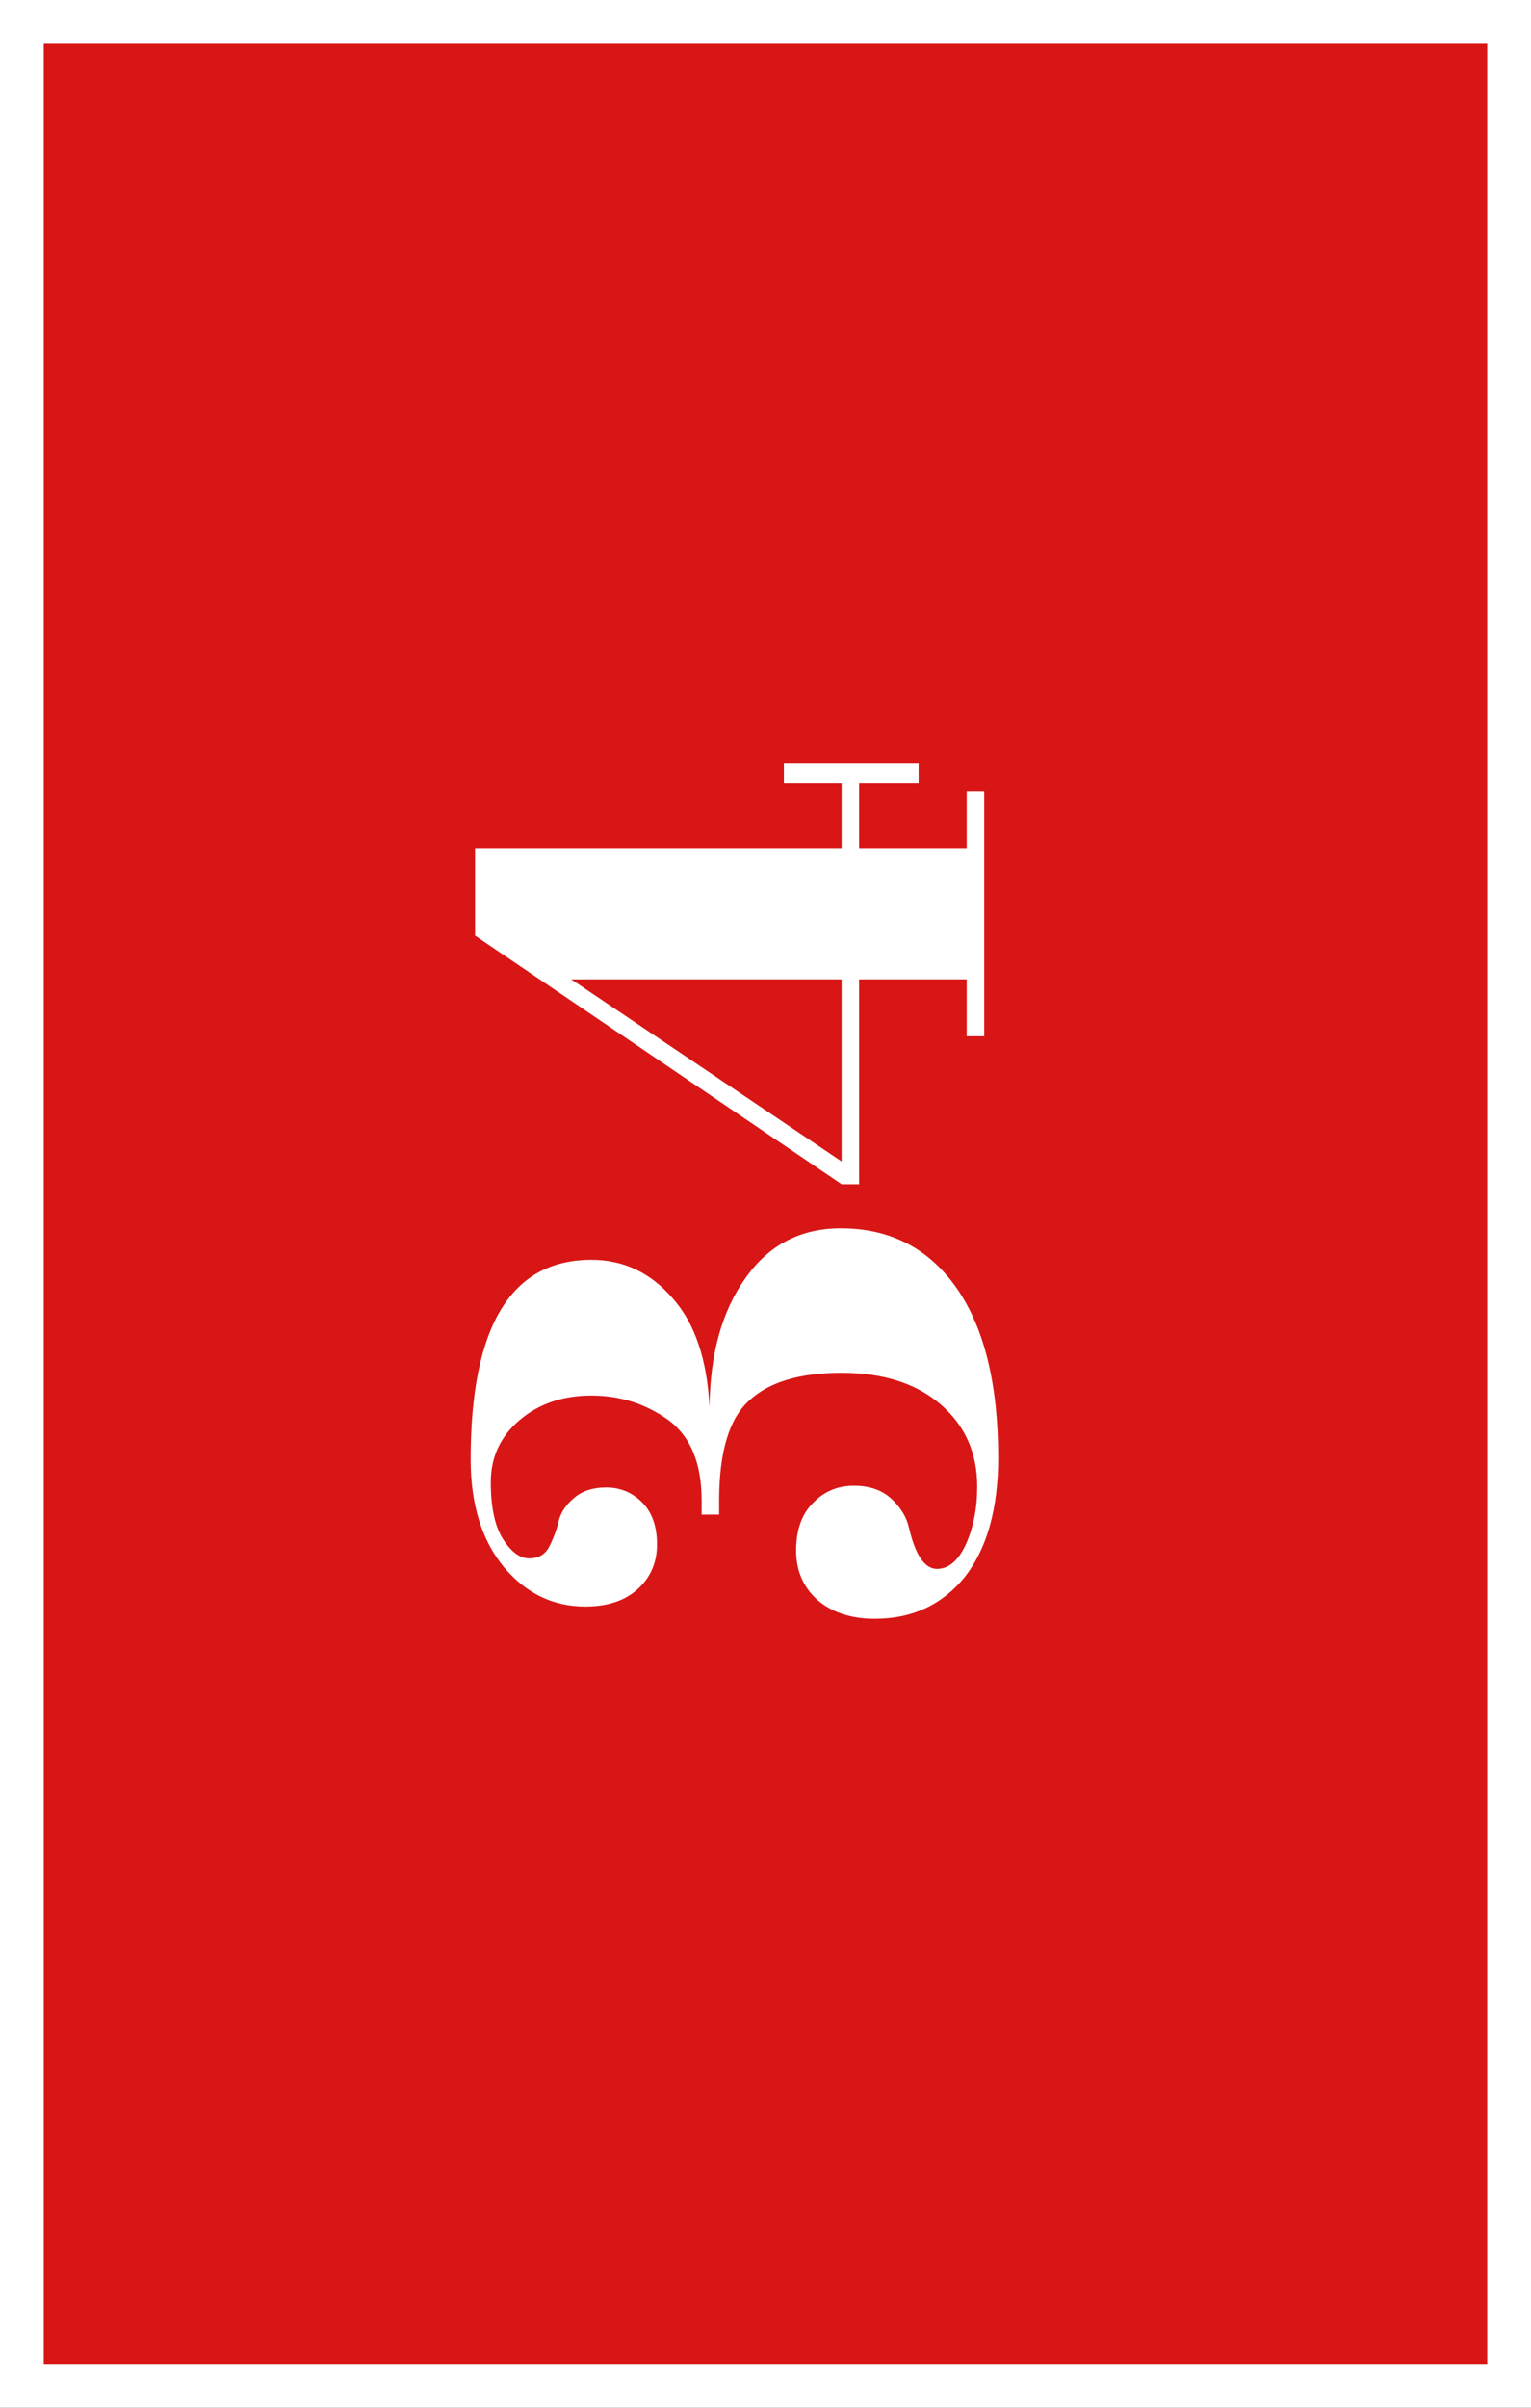 <svg width="70" height="110" viewBox="0 0 70 110" fill="none" xmlns="http://www.w3.org/2000/svg">
<rect x="0" y="0" width="70" height="110" fill="#333333" stroke="none"/>
<rect x="1" y="1" width="68" height="108" fill="#D81616" stroke="white" stroke-width="2"/>
<path d="M21.52 66.677C21.52 60.597 23.36 57.557 27.04 57.557C28.507 57.557 29.747 58.144 30.76 59.318C31.773 60.464 32.333 62.117 32.44 64.278C32.467 61.851 33.013 59.891 34.08 58.398C35.147 56.877 36.6 56.117 38.44 56.117C40.707 56.117 42.48 57.038 43.76 58.877C45.013 60.691 45.64 63.264 45.64 66.597C45.64 68.918 45.133 70.731 44.12 72.037C43.08 73.317 41.707 73.957 40 73.957C38.933 73.957 38.067 73.677 37.4 73.118C36.733 72.531 36.4 71.771 36.4 70.838C36.4 69.904 36.653 69.184 37.16 68.677C37.667 68.144 38.293 67.877 39.04 67.877C39.76 67.877 40.333 68.078 40.76 68.478C41.187 68.877 41.453 69.317 41.56 69.797C41.853 71.051 42.28 71.677 42.84 71.677C43.373 71.677 43.813 71.304 44.16 70.558C44.507 69.784 44.68 68.904 44.68 67.918C44.68 66.371 44.12 65.118 43 64.157C41.88 63.197 40.373 62.718 38.48 62.718C36.56 62.718 35.147 63.144 34.24 63.998C33.333 64.824 32.88 66.344 32.88 68.558L32.88 69.198L32.08 69.198L32.08 68.558C32.08 66.851 31.573 65.624 30.56 64.877C29.52 64.131 28.347 63.758 27.04 63.758C25.733 63.758 24.64 64.131 23.76 64.877C22.88 65.624 22.44 66.571 22.44 67.718C22.44 68.864 22.627 69.731 23 70.317C23.373 70.904 23.773 71.198 24.2 71.198C24.6 71.198 24.893 71.037 25.08 70.718C25.267 70.371 25.413 69.998 25.52 69.597C25.6 69.171 25.827 68.797 26.2 68.478C26.573 68.131 27.08 67.957 27.72 67.957C28.36 67.957 28.907 68.184 29.36 68.638C29.813 69.091 30.04 69.731 30.04 70.558C30.04 71.384 29.747 72.064 29.16 72.597C28.573 73.131 27.773 73.397 26.76 73.397C25.293 73.397 24.053 72.797 23.04 71.597C22.027 70.371 21.52 68.731 21.52 66.677Z" fill="white"/>
<path d="M35.84 35.783L35.84 34.863L42 34.863L42 35.783L39.28 35.783L39.28 38.743L44.2 38.743L44.2 36.143L45 36.143L45 47.343L44.2 47.343L44.2 44.743L39.28 44.743L39.28 54.103L38.48 54.103L21.72 42.743L21.72 38.743L38.48 38.743L38.48 35.783L35.84 35.783ZM38.48 44.743L26.12 44.743L38.48 53.063L38.48 44.743Z" fill="white"/>
</svg>
